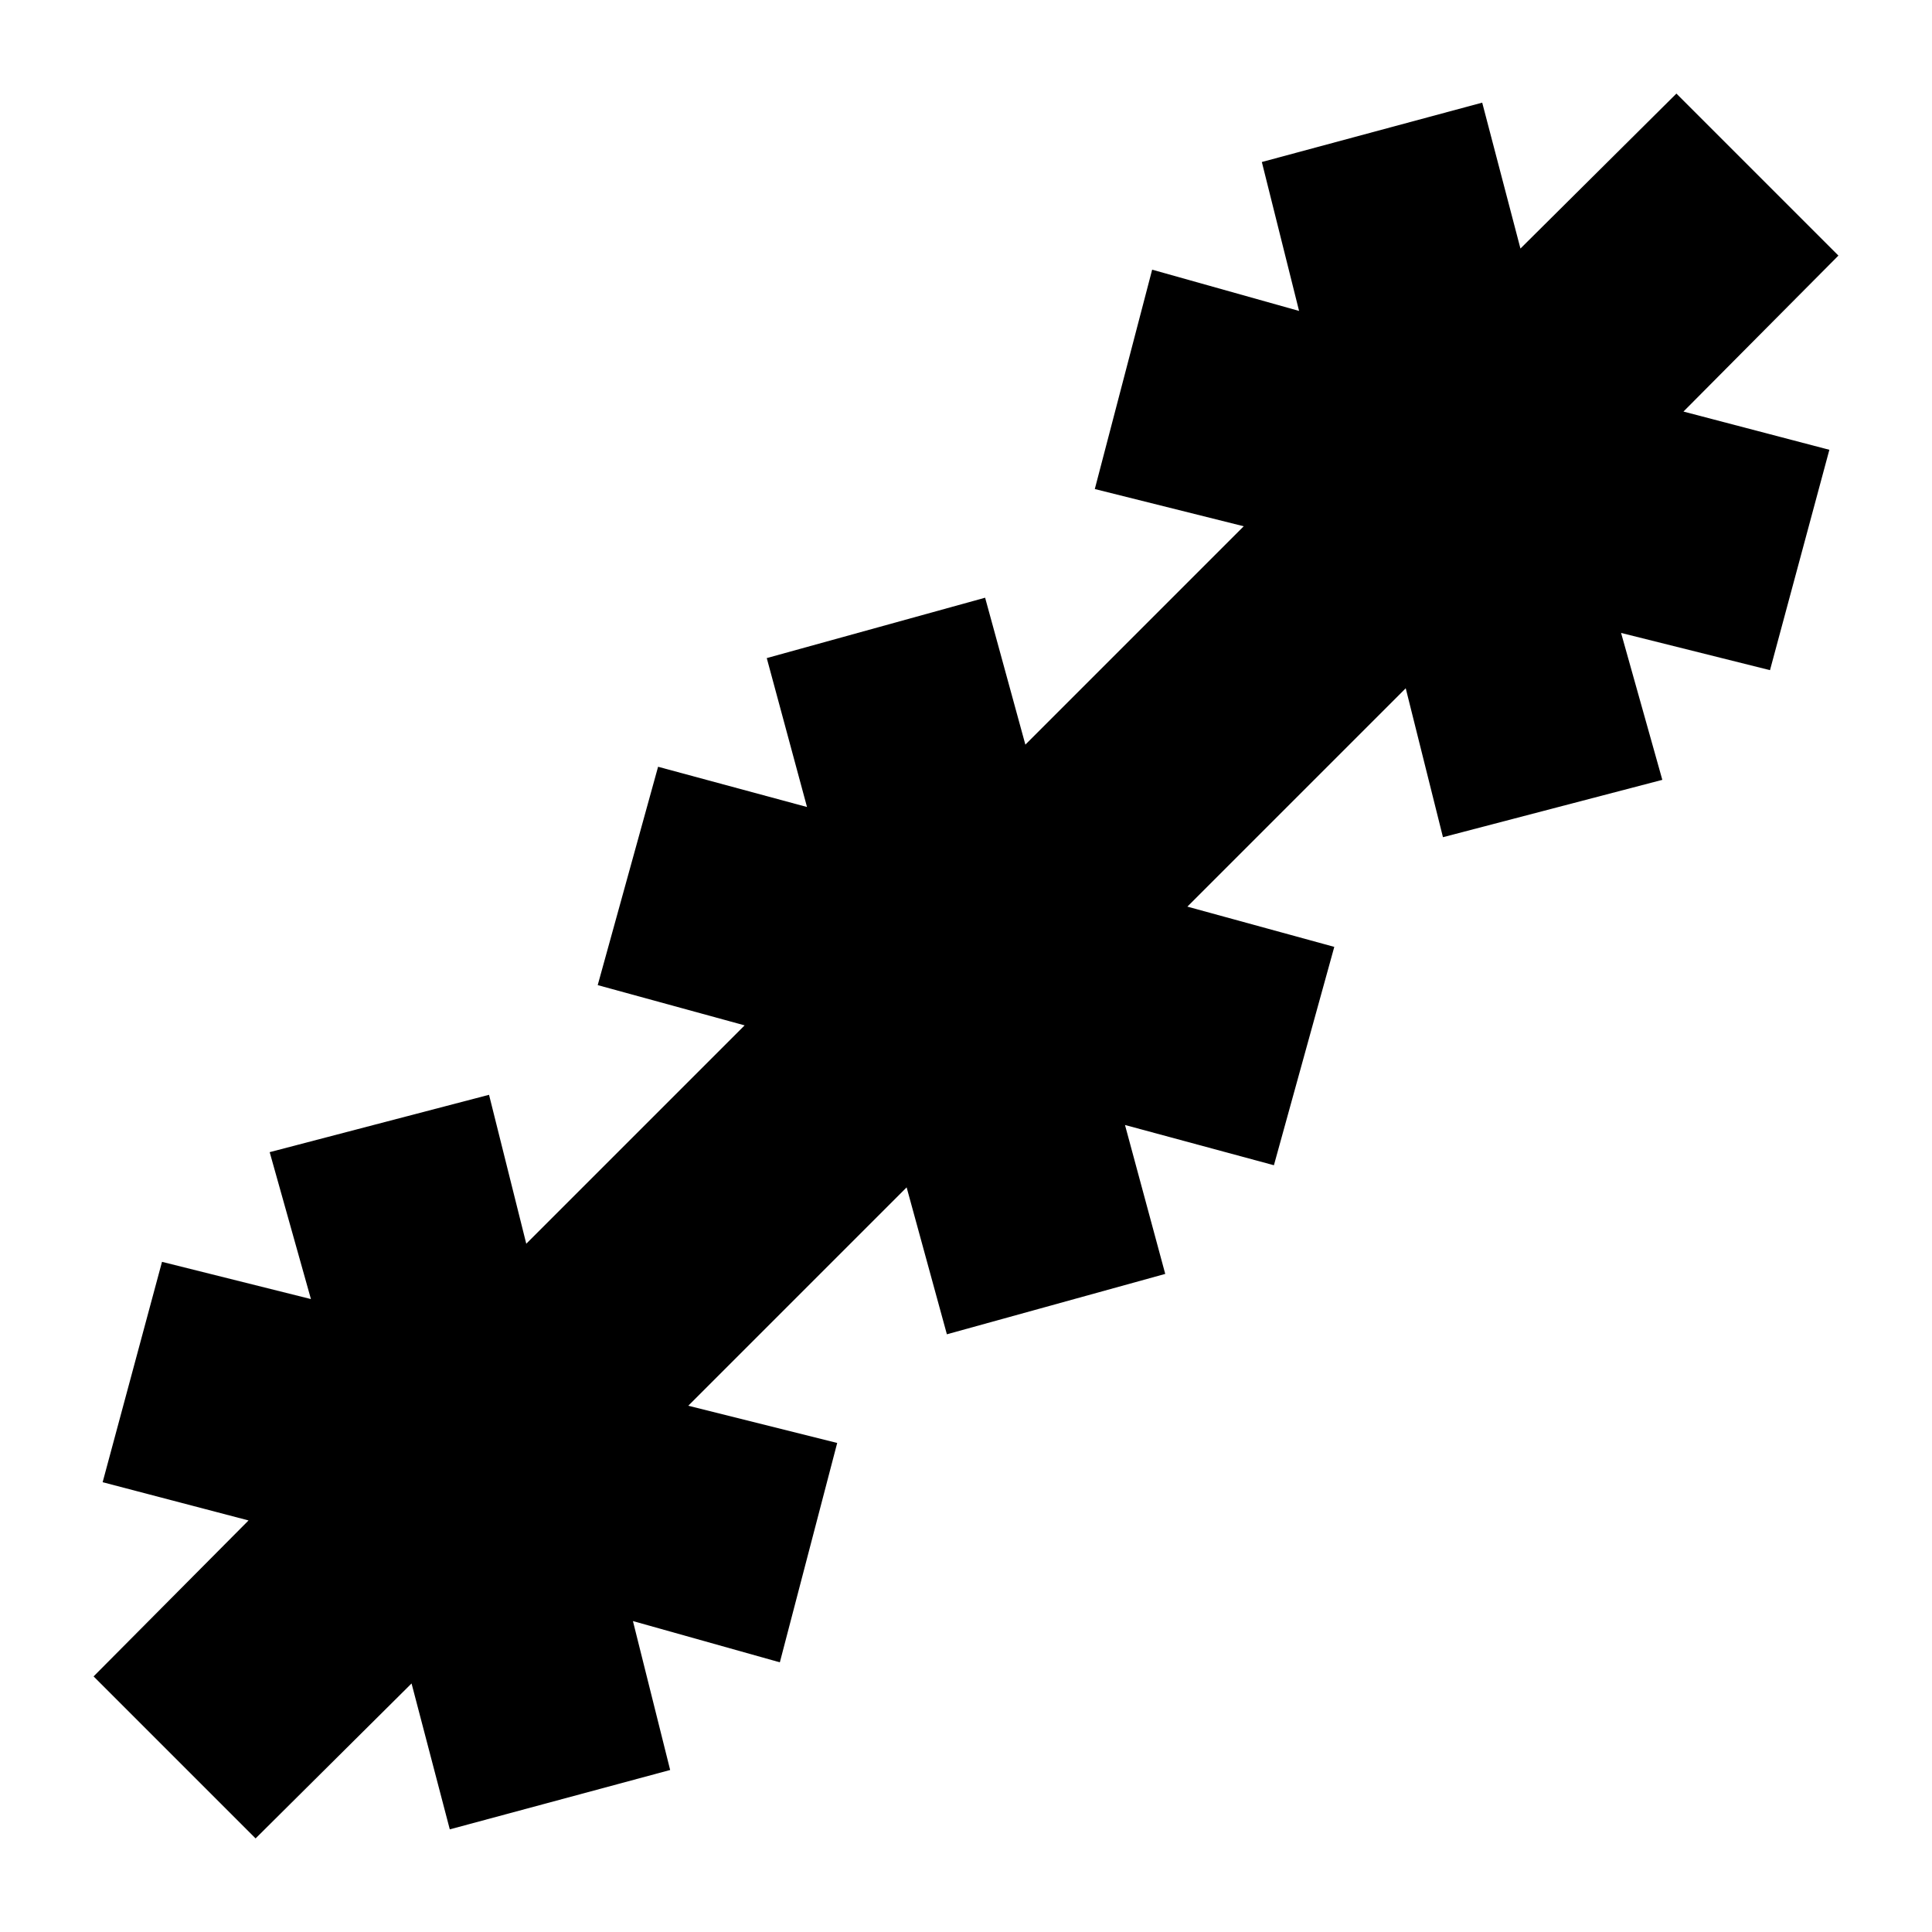 <svg xmlns="http://www.w3.org/2000/svg" height="20" viewBox="0 -960 960 960" width="20"><path d="M127-46.5 46.5-127l77-77.5-72.5-19L80.5-333l74 18.5-20.5-73L243-416l18.5 74L370-450.5l-73-20L327-579l74 20-20-74 108.5-30 20 73L618-698.5 544-717l28.5-109 73 20.5-18.5-74L736.5-909l19 72.5 77.5-77 80.5 80.5-77 77.5 72.5 19L879.5-627l-74-18.5 20.5 73L717-544l-18.5-74L590-509.5l73 20L633-381l-74-20 20 74-108.5 30-20-73L342-261.5l74 18.5-28.5 109-73-20.5 18.5 74L223.5-51l-19-72.5-77.5 77Z"/></svg>